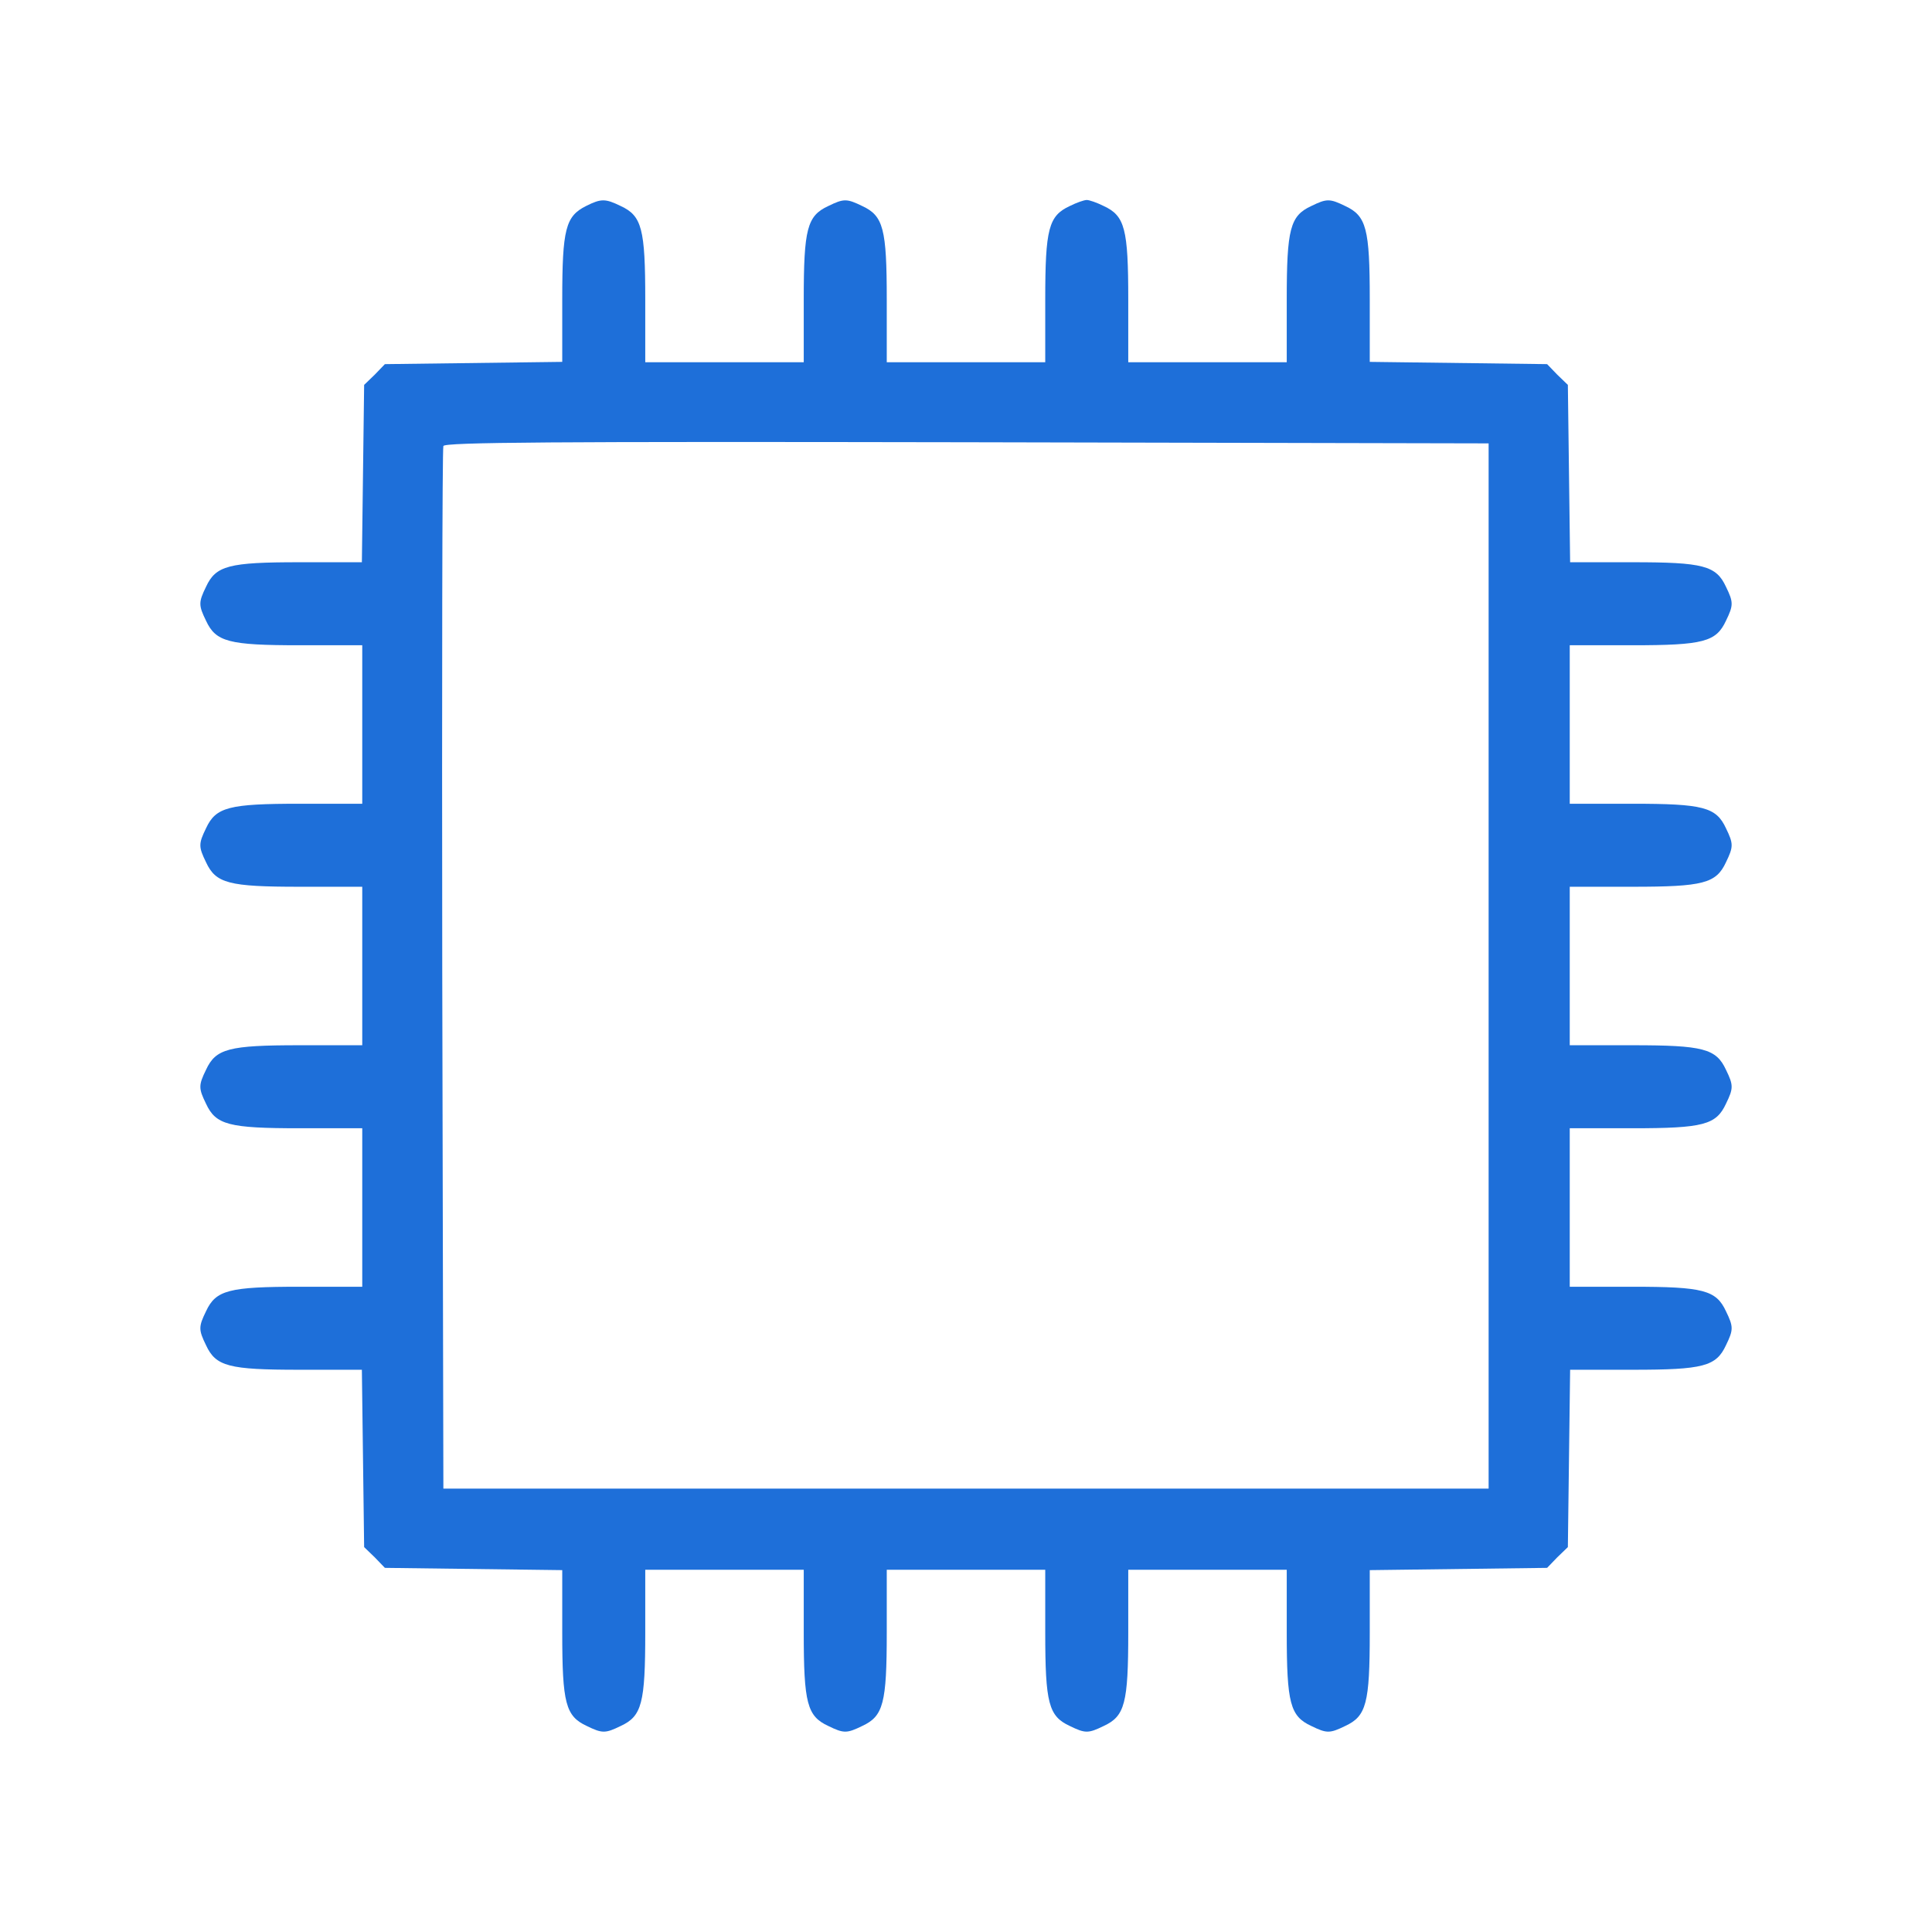 <?xml version="1.0" standalone="no"?>
<!DOCTYPE svg PUBLIC "-//W3C//DTD SVG 20010904//EN"
 "http://www.w3.org/TR/2001/REC-SVG-20010904/DTD/svg10.dtd">
<svg version="1.0" xmlns="http://www.w3.org/2000/svg"
 width="512pt" height="512pt" viewBox="0 0 512 512"
 preserveAspectRatio="xMidYMid meet">

<g transform="translate(0,512) scale(0.1,-0.1)"
fill="#000000" stroke="none">
<path d="M1553 4574 c-54 -27 -63 -61 -63 -247 l0 -166 -235 -3 -235 -3 -27
-28 -28 -27 -3 -235 -3 -235 -166 0 c-187 0 -221 -9 -247 -65 -20 -41 -20 -49
0 -90 26 -56 60 -65 248 -65 l166 0 0 -210 0 -210 -166 0 c-188 0 -222 -9
-248 -65 -20 -41 -20 -49 0 -90 26 -56 60 -65 248 -65 l166 0 0 -210 0 -210
-166 0 c-188 0 -222 -9 -248 -65 -20 -41 -20 -49 0 -90 26 -56 60 -65 248 -65
l166 0 0 -210 0 -210 -166 0 c-188 0 -222 -9 -248 -65 -20 -41 -20 -49 0 -90
26 -56 60 -65 247 -65 l166 0 3 -235 3 -235 28 -27 27 -28 235 -3 235 -3 0
-166 c0 -187 9 -221 65 -247 41 -20 49 -20 90 0 56 26 65 60 65 248 l0 166
210 0 210 0 0 -166 c0 -188 9 -222 65 -248 41 -20 49 -20 90 0 56 26 65 60 65
248 l0 166 210 0 210 0 0 -166 c0 -188 9 -222 65 -248 41 -20 49 -20 90 0 56
26 65 60 65 248 l0 166 210 0 210 0 0 -166 c0 -188 9 -222 65 -248 41 -20 49
-20 90 0 56 26 65 60 65 247 l0 166 235 3 235 3 27 28 28 27 3 235 3 235 166
0 c187 0 221 9 247 65 20 41 20 49 0 90 -26 56 -60 65 -248 65 l-166 0 0 210
0 210 166 0 c188 0 222 9 248 65 20 41 20 49 0 90 -26 56 -60 65 -248 65
l-166 0 0 210 0 210 166 0 c188 0 222 9 248 65 20 41 20 49 0 90 -26 56 -60
65 -248 65 l-166 0 0 210 0 210 166 0 c188 0 222 9 248 65 20 41 20 49 0 90
-26 56 -60 65 -247 65 l-166 0 -3 235 -3 235 -28 27 -27 28 -235 3 -235 3 0
166 c0 187 -9 221 -65 247 -41 20 -49 20 -90 0 -56 -26 -65 -60 -65 -248 l0
-166 -210 0 -210 0 0 166 c0 188 -9 222 -65 248 -18 9 -38 16 -45 16 -7 0 -27
-7 -45 -16 -56 -26 -65 -60 -65 -248 l0 -166 -210 0 -210 0 0 166 c0 188 -9
222 -65 248 -41 20 -49 20 -90 0 -56 -26 -65 -60 -65 -248 l0 -166 -210 0
-210 0 0 166 c0 188 -9 222 -65 248 -41 20 -52 20 -92 0z m2392 -2014 l0
-1385 -1385 0 -1385 0 -3 1375 c-1 756 0 1381 3 1388 3 10 286 12 1387 10
l1383 -3 0 -1385z " fill="#1e6fd9"/>
</g>
</svg>
